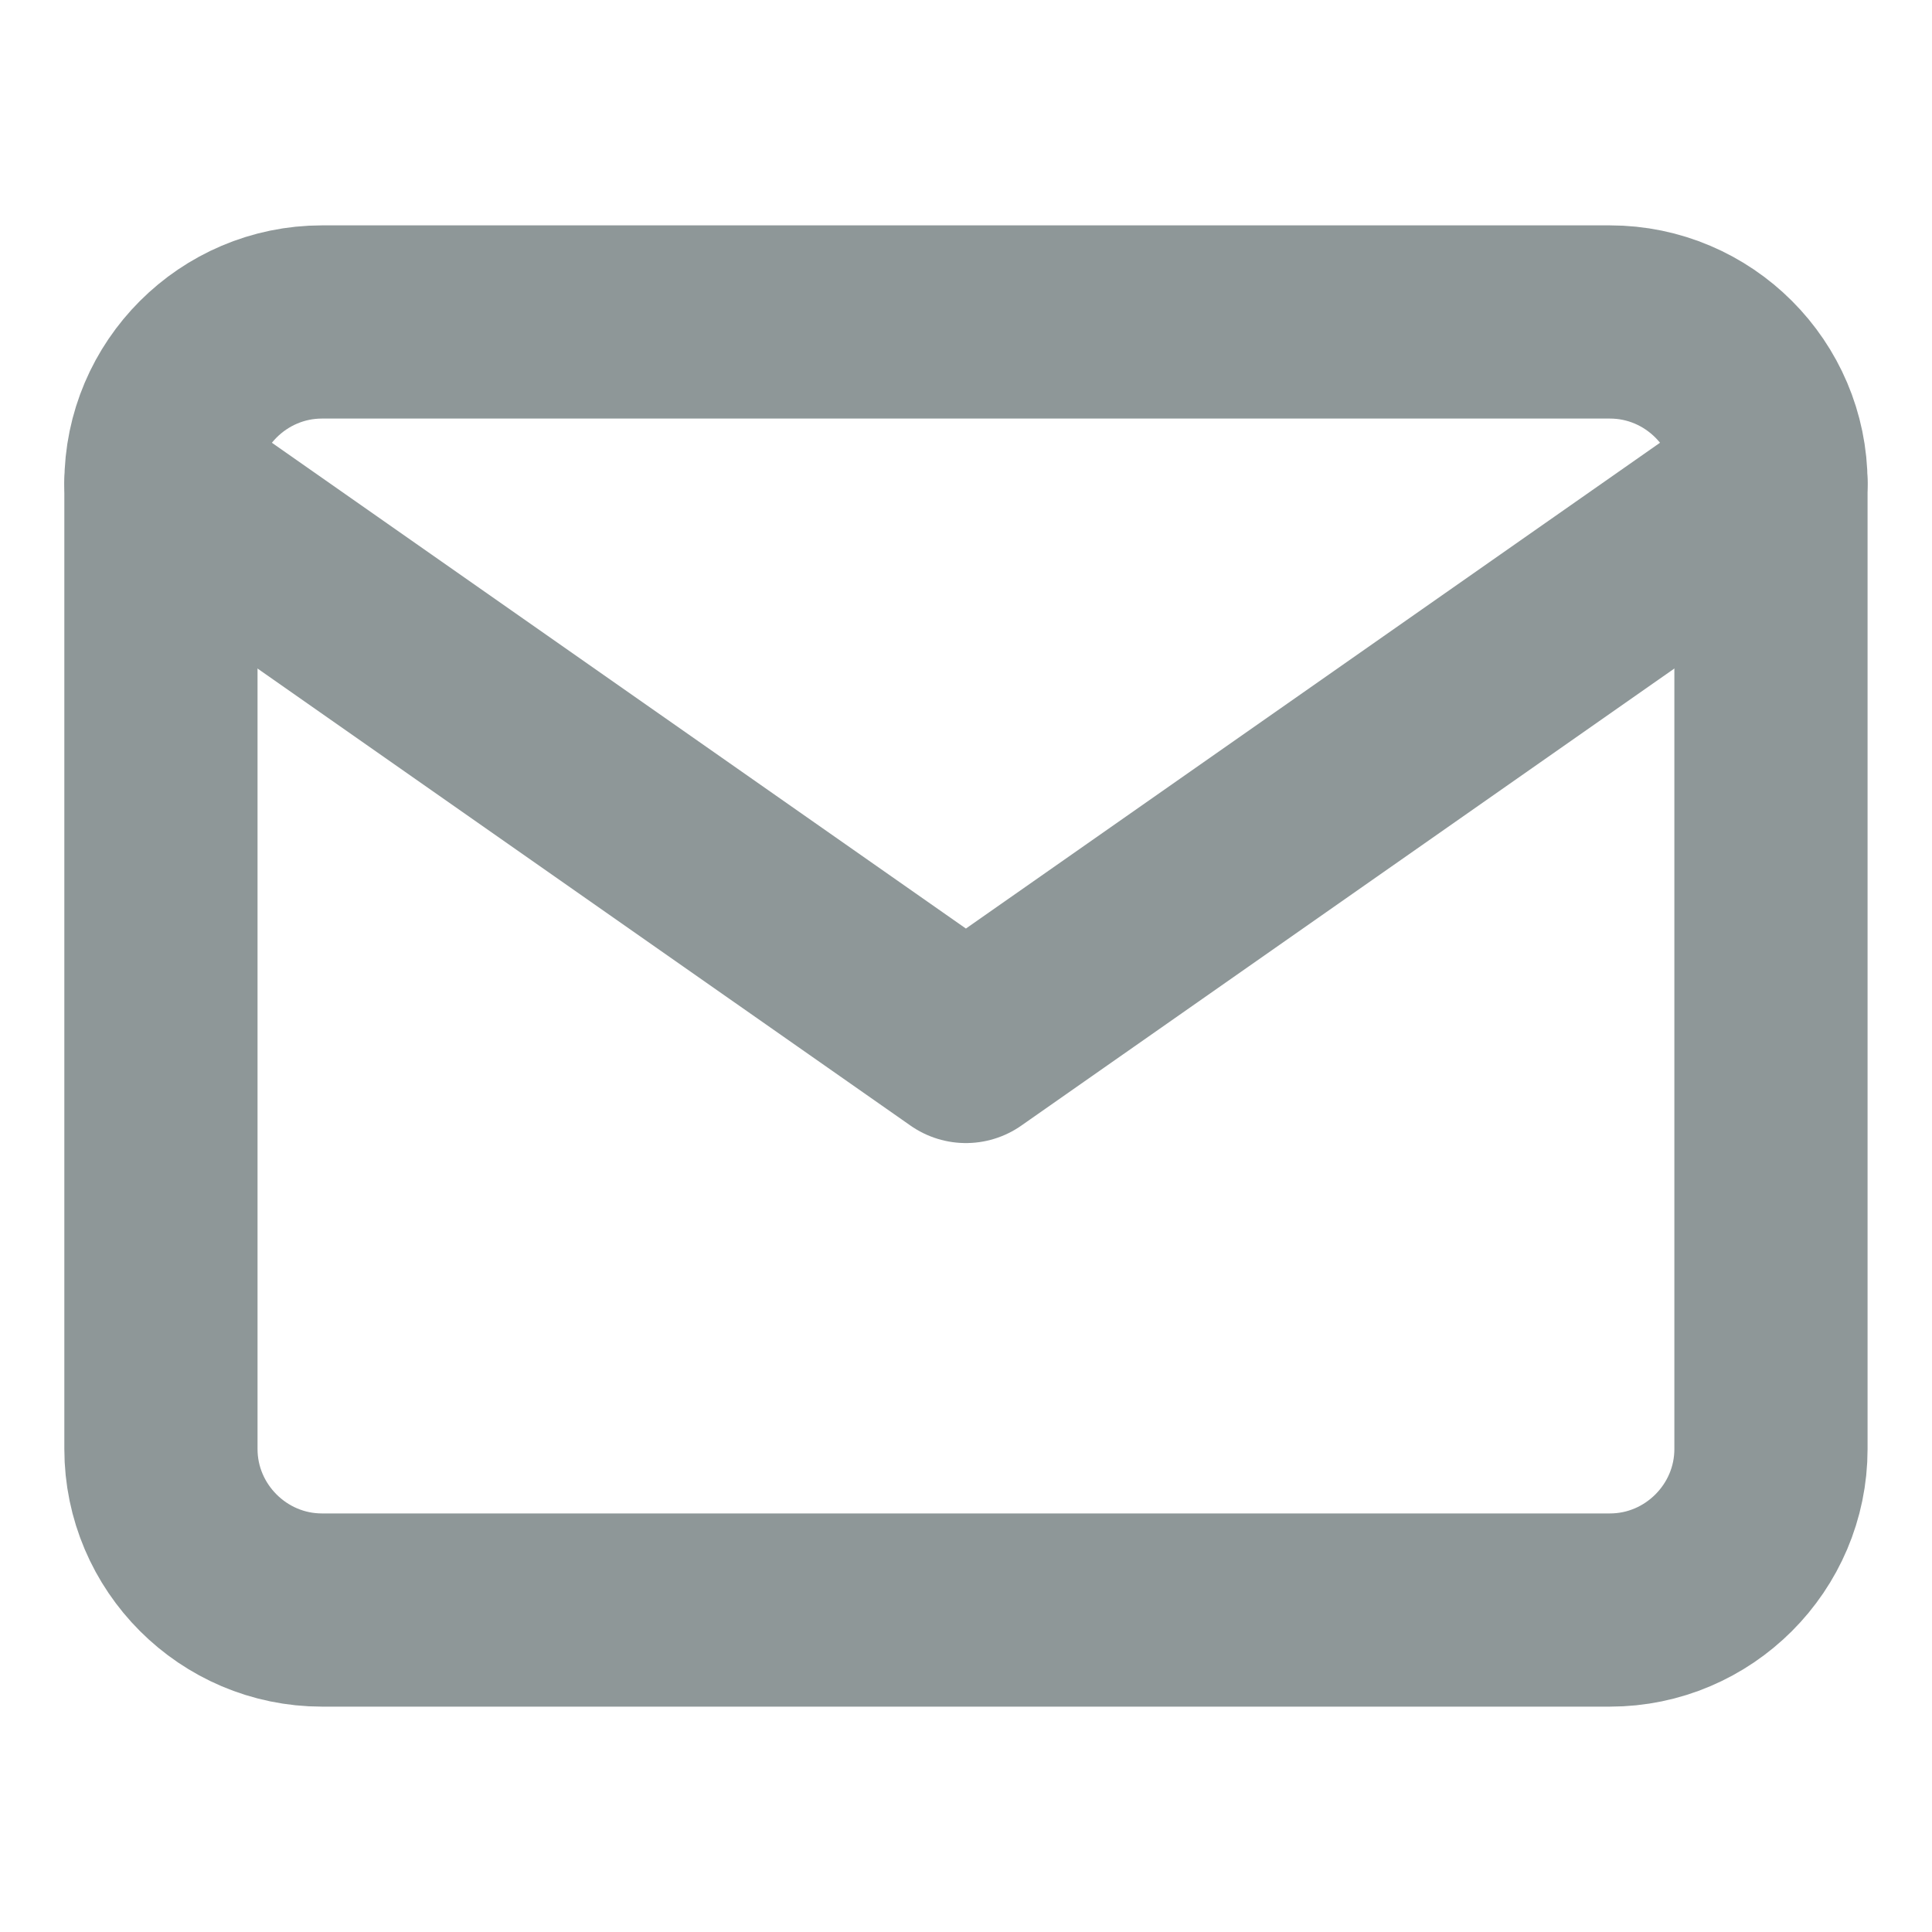 <svg width="20" height="20" viewBox="0 0 20 20" fill="none" xmlns="http://www.w3.org/2000/svg">
<path d="M3.333 3.333H16.666C17.583 3.333 18.333 4.083 18.333 5V15C18.333 15.917 17.583 16.667 16.666 16.667H3.333C2.416 16.667 1.666 15.917 1.666 15V5C1.666 4.083 2.416 3.333 3.333 3.333Z" stroke="#8E9798" stroke-width="2" stroke-linecap="round" stroke-linejoin="round"/>
<path d="M18.333 5L9.999 10.833L1.666 5" stroke="#8E9798" stroke-width="2" stroke-linecap="round" stroke-linejoin="round"/>
</svg>

